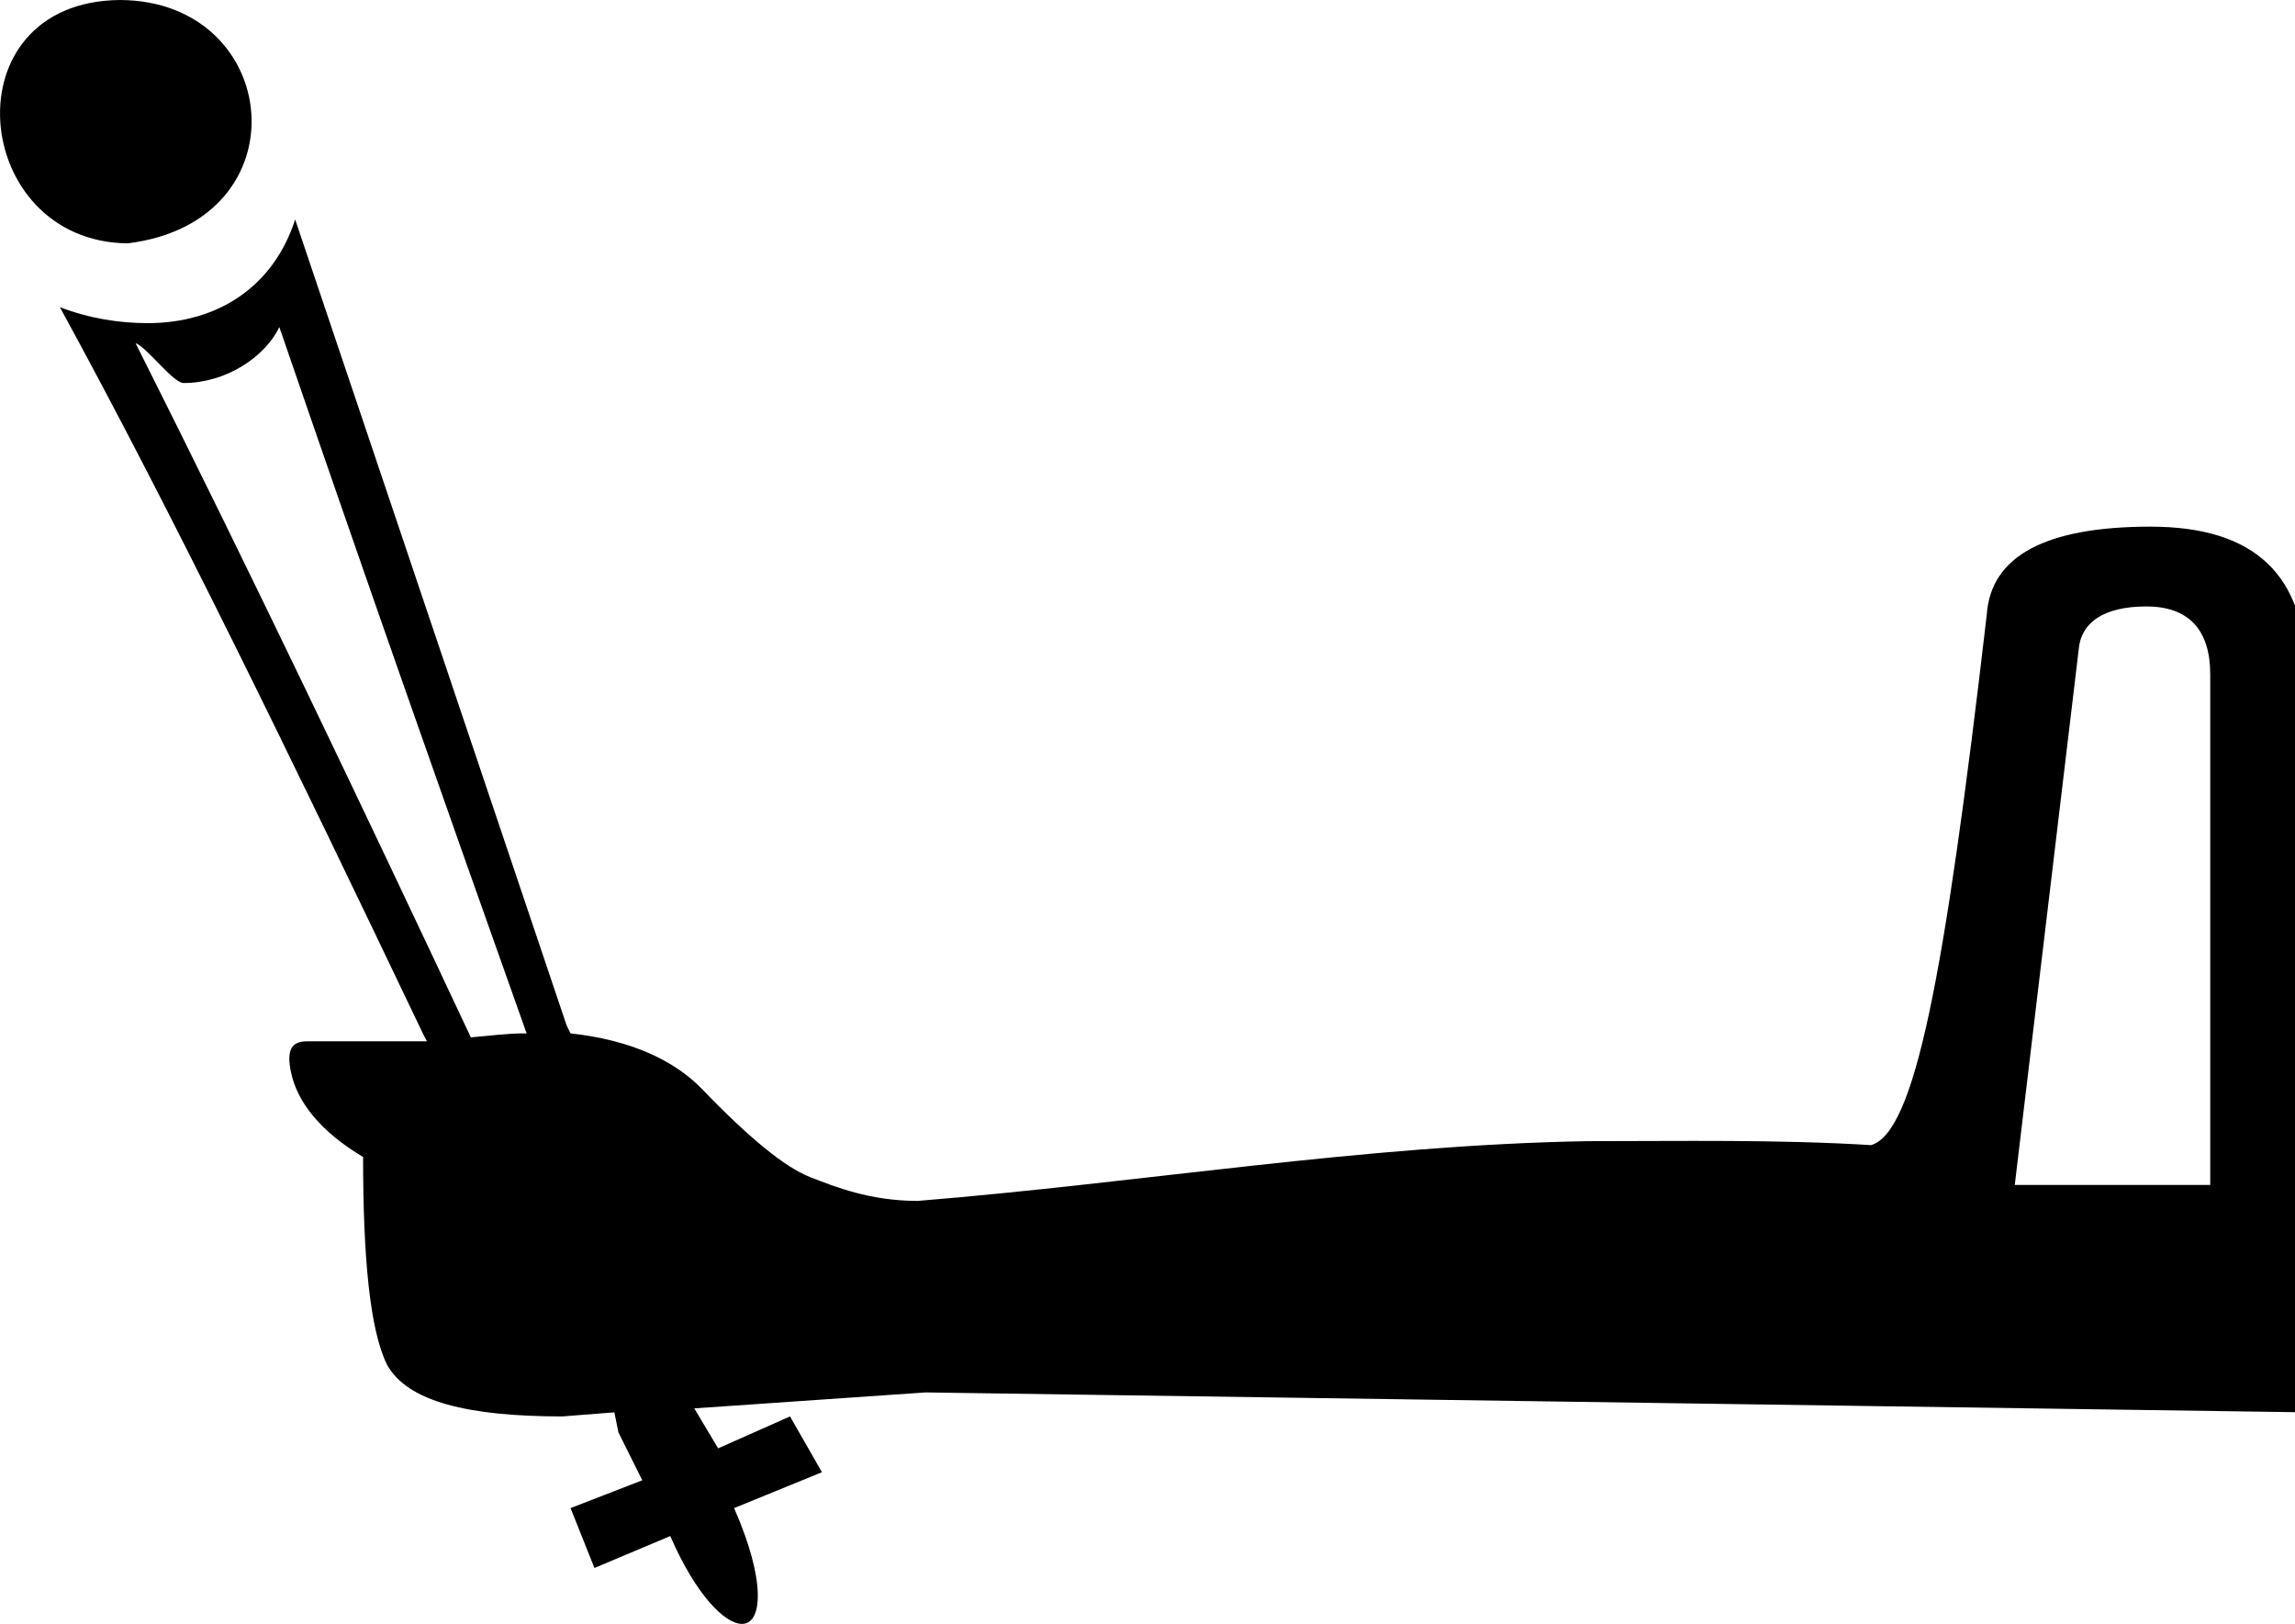<?xml version="1.0" encoding="UTF-8" standalone="no"?>
<svg
   xmlns:dc="http://purl.org/dc/elements/1.1/"
   xmlns:cc="http://creativecommons.org/ns#"
   xmlns:rdf="http://www.w3.org/1999/02/22-rdf-syntax-ns#"
   xmlns:svg="http://www.w3.org/2000/svg"
   xmlns="http://www.w3.org/2000/svg"
   xmlns:sodipodi="http://sodipodi.sourceforge.net/DTD/sodipodi-0.dtd"
   xmlns:inkscape="http://www.inkscape.org/namespaces/inkscape"
   width="17.976"
   height="12.72"
   id="svg2588"
   sodipodi:version="0.32"
   inkscape:version="0.46"
   sodipodi:docname="D233varb.svg"
   inkscape:output_extension="org.inkscape.output.svg.inkscape">
  <defs
     id="defs2593">
    <inkscape:perspective
       sodipodi:type="inkscape:persp3d"
       inkscape:vp_x="0 : 6.3600001 : 1"
       inkscape:vp_y="0 : 1000 : 0"
       inkscape:vp_z="17.976135 : 6.3600001 : 1"
       inkscape:persp3d-origin="8.9880676 : 4.2400001 : 1"
       id="perspective2597" />
  </defs>
  <sodipodi:namedview
     inkscape:window-height="708"
     inkscape:window-width="1024"
     inkscape:pageshadow="2"
     inkscape:pageopacity="0.0"
     guidetolerance="10.0"
     gridtolerance="10.0"
     objecttolerance="10.0"
     borderopacity="1.0"
     bordercolor="#666666"
     pagecolor="#ffffff"
     id="base"
     showgrid="false"
     inkscape:zoom="30.262345"
     inkscape:cx="14.074708"
     inkscape:cy="6.3600002"
     inkscape:window-x="-4"
     inkscape:window-y="-4"
     inkscape:current-layer="svg2588" />
  <path
     style="fill:#000000; stroke:none"
     d="M 0.938,0 C -0.409,0.014 -0.231,1.894 1,1.906 C 2.39,1.735 2.214,0.004 0.938,0 z M 2.312,1.719 C 2.142,2.245 1.707,2.531 1.156,2.531 C 0.941,2.531 0.705,2.496 0.469,2.406 C 1.35,4.017 2.269,5.91 3.312,8.094 L 3.344,8.156 L 2.438,8.156 C 2.43,8.156 2.419,8.156 2.406,8.156 C 2.292,8.156 2.238,8.211 2.281,8.406 C 2.332,8.636 2.511,8.863 2.844,9.062 C 2.844,9.853 2.897,10.415 3.031,10.688 C 3.191,10.98 3.671,11.094 4.406,11.094 L 4.812,11.062 L 4.844,11.219 C 4.901,11.333 4.976,11.486 5.031,11.594 L 4.469,11.812 L 4.656,12.281 L 5.25,12.031 C 5.454,12.501 5.681,12.719 5.812,12.719 C 5.971,12.719 6.003,12.388 5.75,11.812 L 6.438,11.531 L 6.188,11.094 L 5.625,11.344 L 5.438,11.031 L 7.25,10.906 L 18.062,11.062 L 18.062,5.281 C 18.062,4.508 17.665,4.125 16.844,4.125 C 16.023,4.125 15.594,4.355 15.562,4.812 C 15.228,7.685 14.996,8.868 14.656,8.969 C 13.918,8.924 13.177,8.938 12.438,8.938 C 10.679,8.968 8.939,9.264 7.188,9.406 C 6.813,9.406 6.539,9.295 6.344,9.219 C 6.149,9.142 5.871,8.917 5.5,8.531 C 5.278,8.301 4.932,8.144 4.469,8.094 L 4.438,8.031 L 2.312,1.719 z M 2.188,2.562 C 2.857,4.508 3.435,6.155 4.125,8.094 C 4.123,8.094 4.096,8.094 4.094,8.094 C 3.974,8.094 3.823,8.114 3.688,8.125 C 2.83,6.299 1.968,4.491 1.062,2.688 C 1.148,2.717 1.356,3 1.438,3 C 1.771,3 2.075,2.796 2.188,2.562 z M 16.812,4.75 C 17.144,4.75 17.312,4.934 17.312,5.281 L 17.312,9.281 L 15.781,9.281 L 16.281,5.094 C 16.297,4.873 16.481,4.75 16.812,4.75 z"
     id="path2590"
     sodipodi:nodetypes="ccccsccccsscscccccccsccccccccsccccssccccssccsccccccc" />
</svg>
